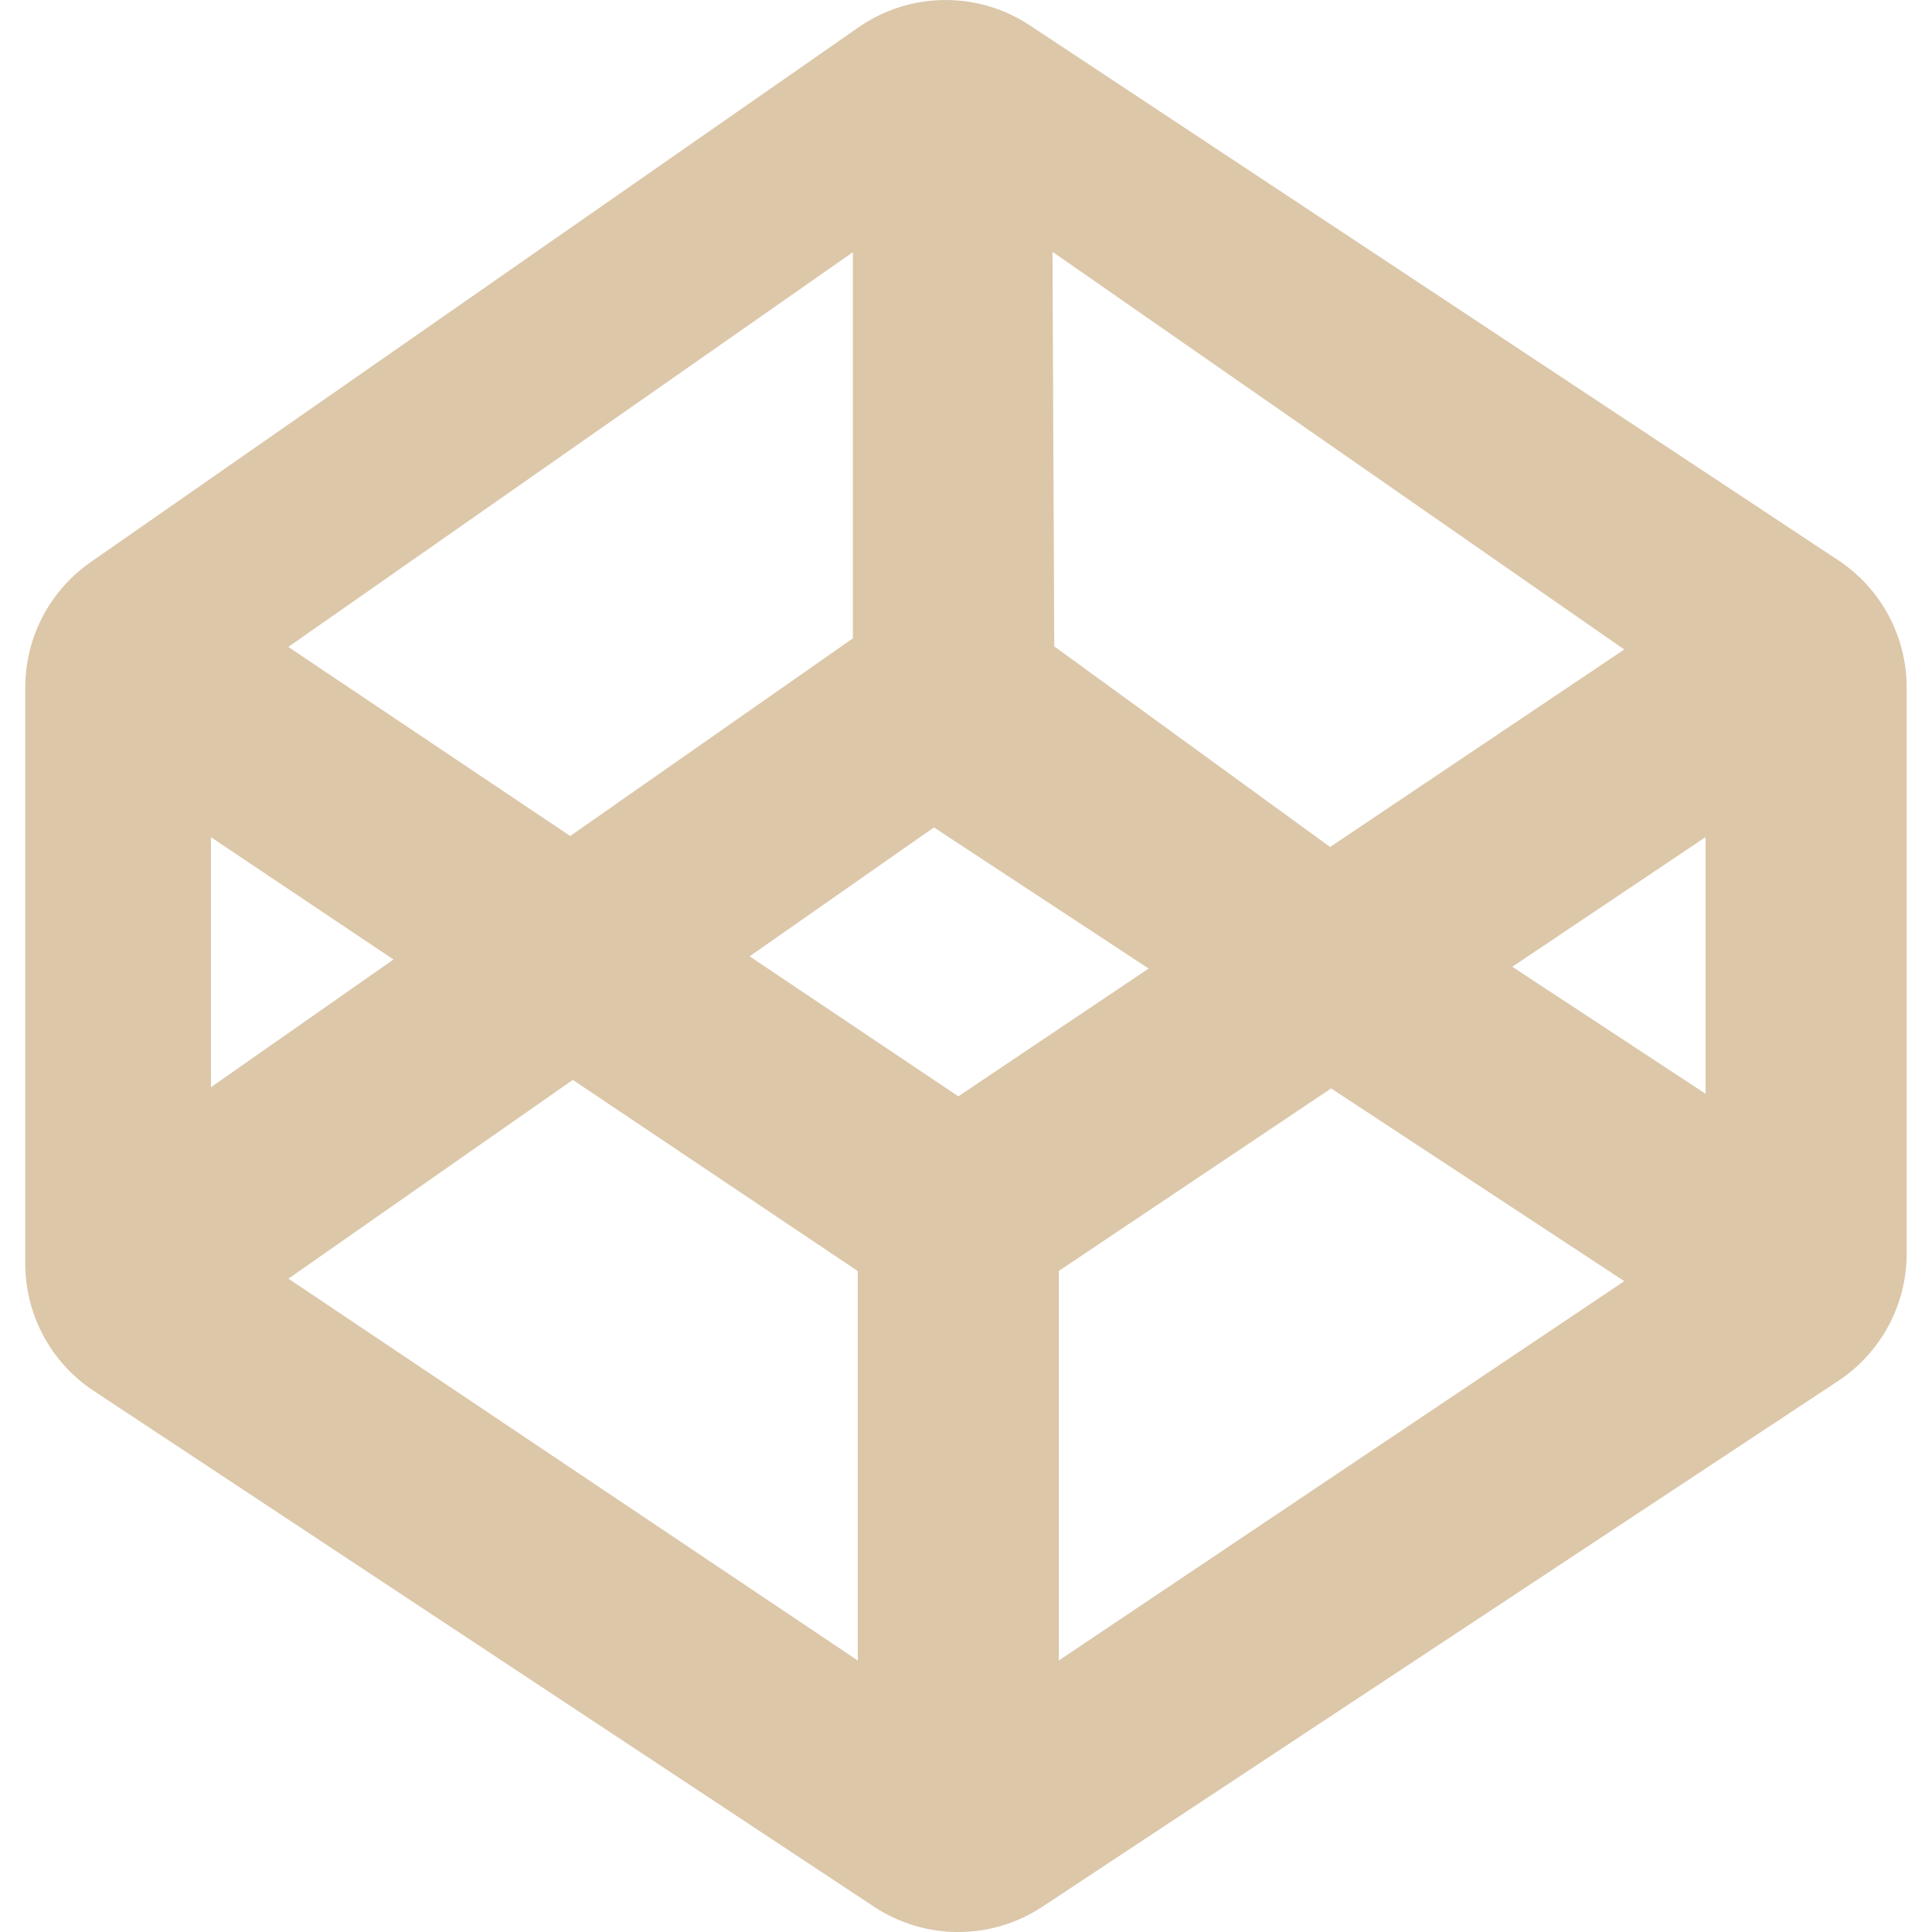 <?xml version="1.0" encoding="iso-8859-1"?>
<!-- Generator: Adobe Illustrator 16.0.0, SVG Export Plug-In . SVG Version: 6.00 Build 0)  -->
<!DOCTYPE svg PUBLIC "-//W3C//DTD SVG 1.1//EN" "http://www.w3.org/Graphics/SVG/1.1/DTD/svg11.dtd">
<svg xmlns="http://www.w3.org/2000/svg" xmlns:xlink="http://www.w3.org/1999/xlink" version="1.1" id="Capa_1" x="0px" y="0px" width="512px" height="512px" viewBox="0 0 31.665 31.665" style="enable-background:new 0 0 31.665 31.665;" xml:space="preserve">
<g>
	<path d="M16.878,0.415c-0.854-0.565-1.968-0.552-2.809,0.034L1.485,9.214c-0.671,0.468-1.071,1.233-1.071,2.052v9.444   c0,0.84,0.421,1.623,1.122,2.086l12.79,8.455c0.836,0.553,1.922,0.553,2.758,0l13.044-8.618c0.7-0.463,1.122-1.246,1.122-2.086   v-9.279c0-0.839-0.421-1.622-1.121-2.085L16.878,0.415z M26.621,10.645l-4.821,3.237l-4.521-3.288L17.25,4.127L26.621,10.645z    M13.979,4.133v6.329l-4.633,3.24l-4.621-3.099L13.979,4.133z M3.458,13.722l2.991,2.004l-2.991,2.093V13.722z M14.058,27.215   l-9.331-6.258l4.661-3.258l4.67,3.133V27.215z M12.286,15.674l3.021-2.113l3.519,2.313l-3.119,2.095L12.286,15.674z M17.354,27.215   V20.83l4.463-2.991l4.805,3.159L17.354,27.215z M27.954,17.927l-3.168-2.082l3.168-2.125V17.927z" fill="#dcc7a9"/>
</g>
<g>
</g>
<g>
</g>
<g>
</g>
<g>
</g>
<g>
</g>
<g>
</g>
<g>
</g>
<g>
</g>
<g>
</g>
<g>
</g>
<g>
</g>
<g>
</g>
<g>
</g>
<g>
</g>
<g>
</g>
</svg>
